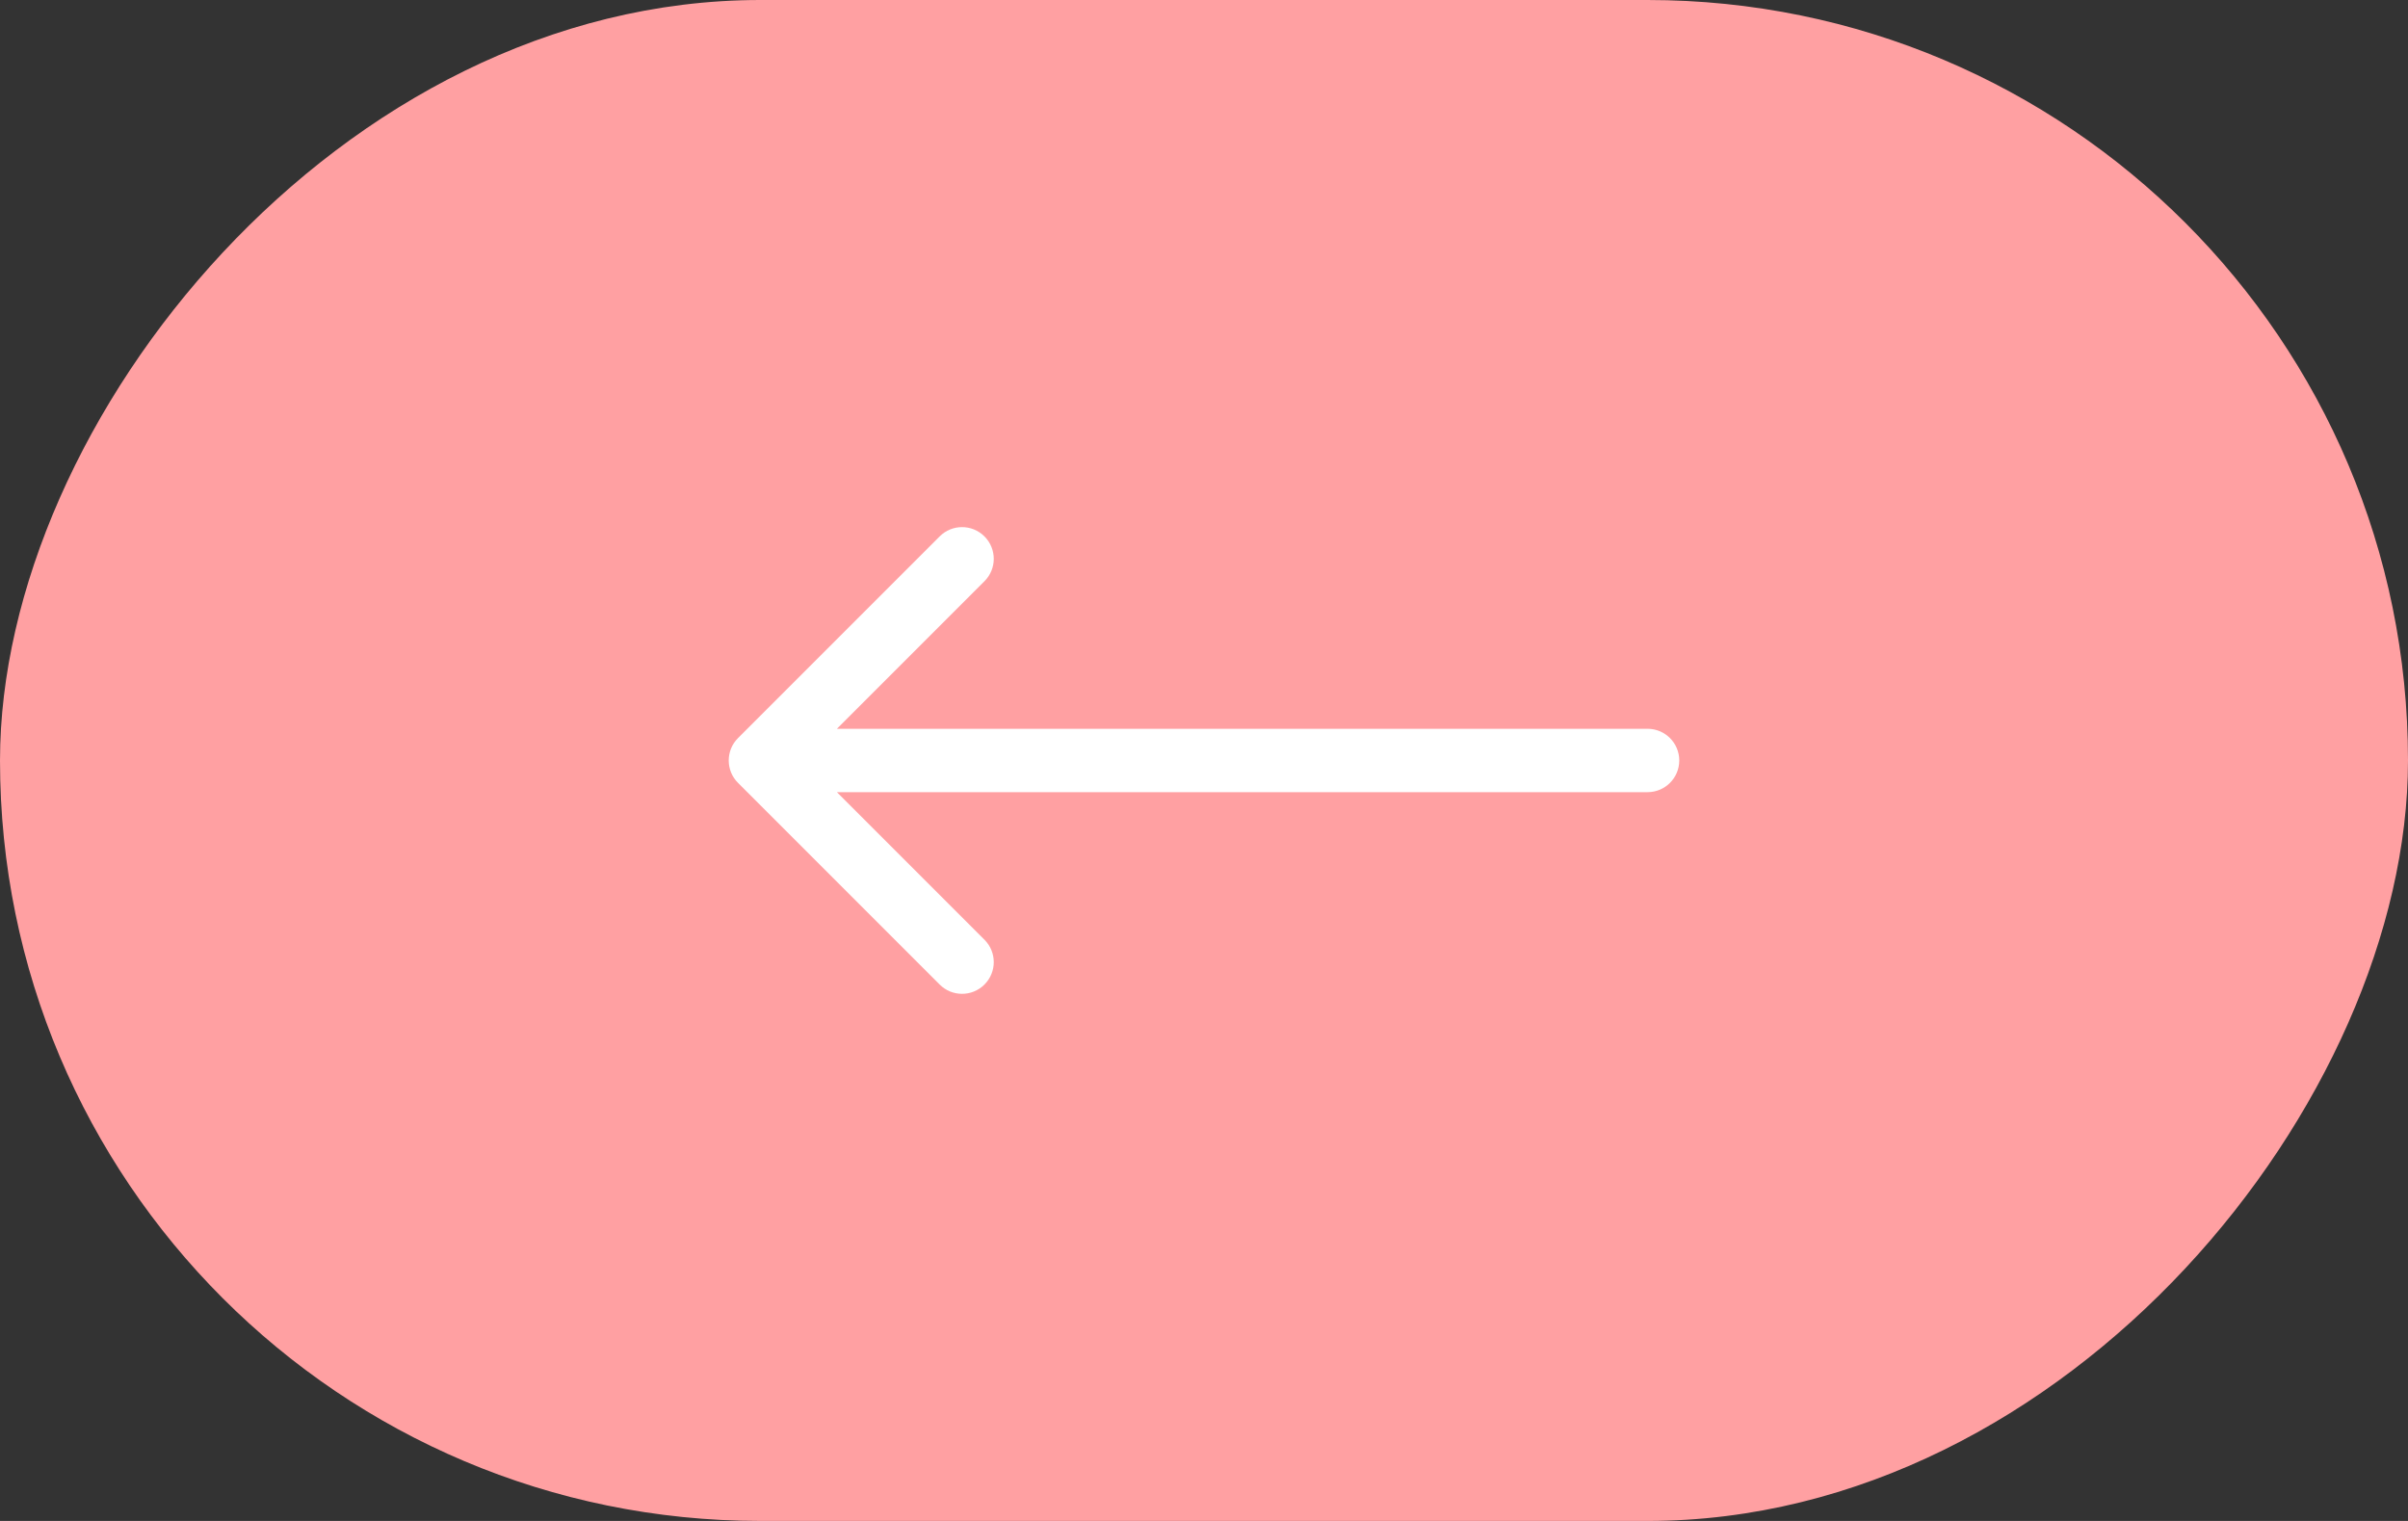<svg width="76" height="48" viewBox="0 0 76 48" fill="none" xmlns="http://www.w3.org/2000/svg">
<rect x="0" y="0" width="76" height="48" fill="#333333" stroke="none"/>
<rect width="76" height="48" rx="24" transform="matrix(-1 0 0 1 76 0)" fill="#FFA0A2"/>
<path d="M23.293 24.707C22.902 24.317 22.902 23.683 23.293 23.293L29.657 16.929C30.047 16.538 30.68 16.538 31.071 16.929C31.462 17.32 31.462 17.953 31.071 18.343L25.414 24L31.071 29.657C31.462 30.047 31.462 30.68 31.071 31.071C30.68 31.462 30.047 31.462 29.657 31.071L23.293 24.707ZM52 23C52.552 23 53 23.448 53 24C53 24.552 52.552 25 52 25V24V23ZM24 24V23H52V24V25H24V24Z" fill="white"/>
</svg>
